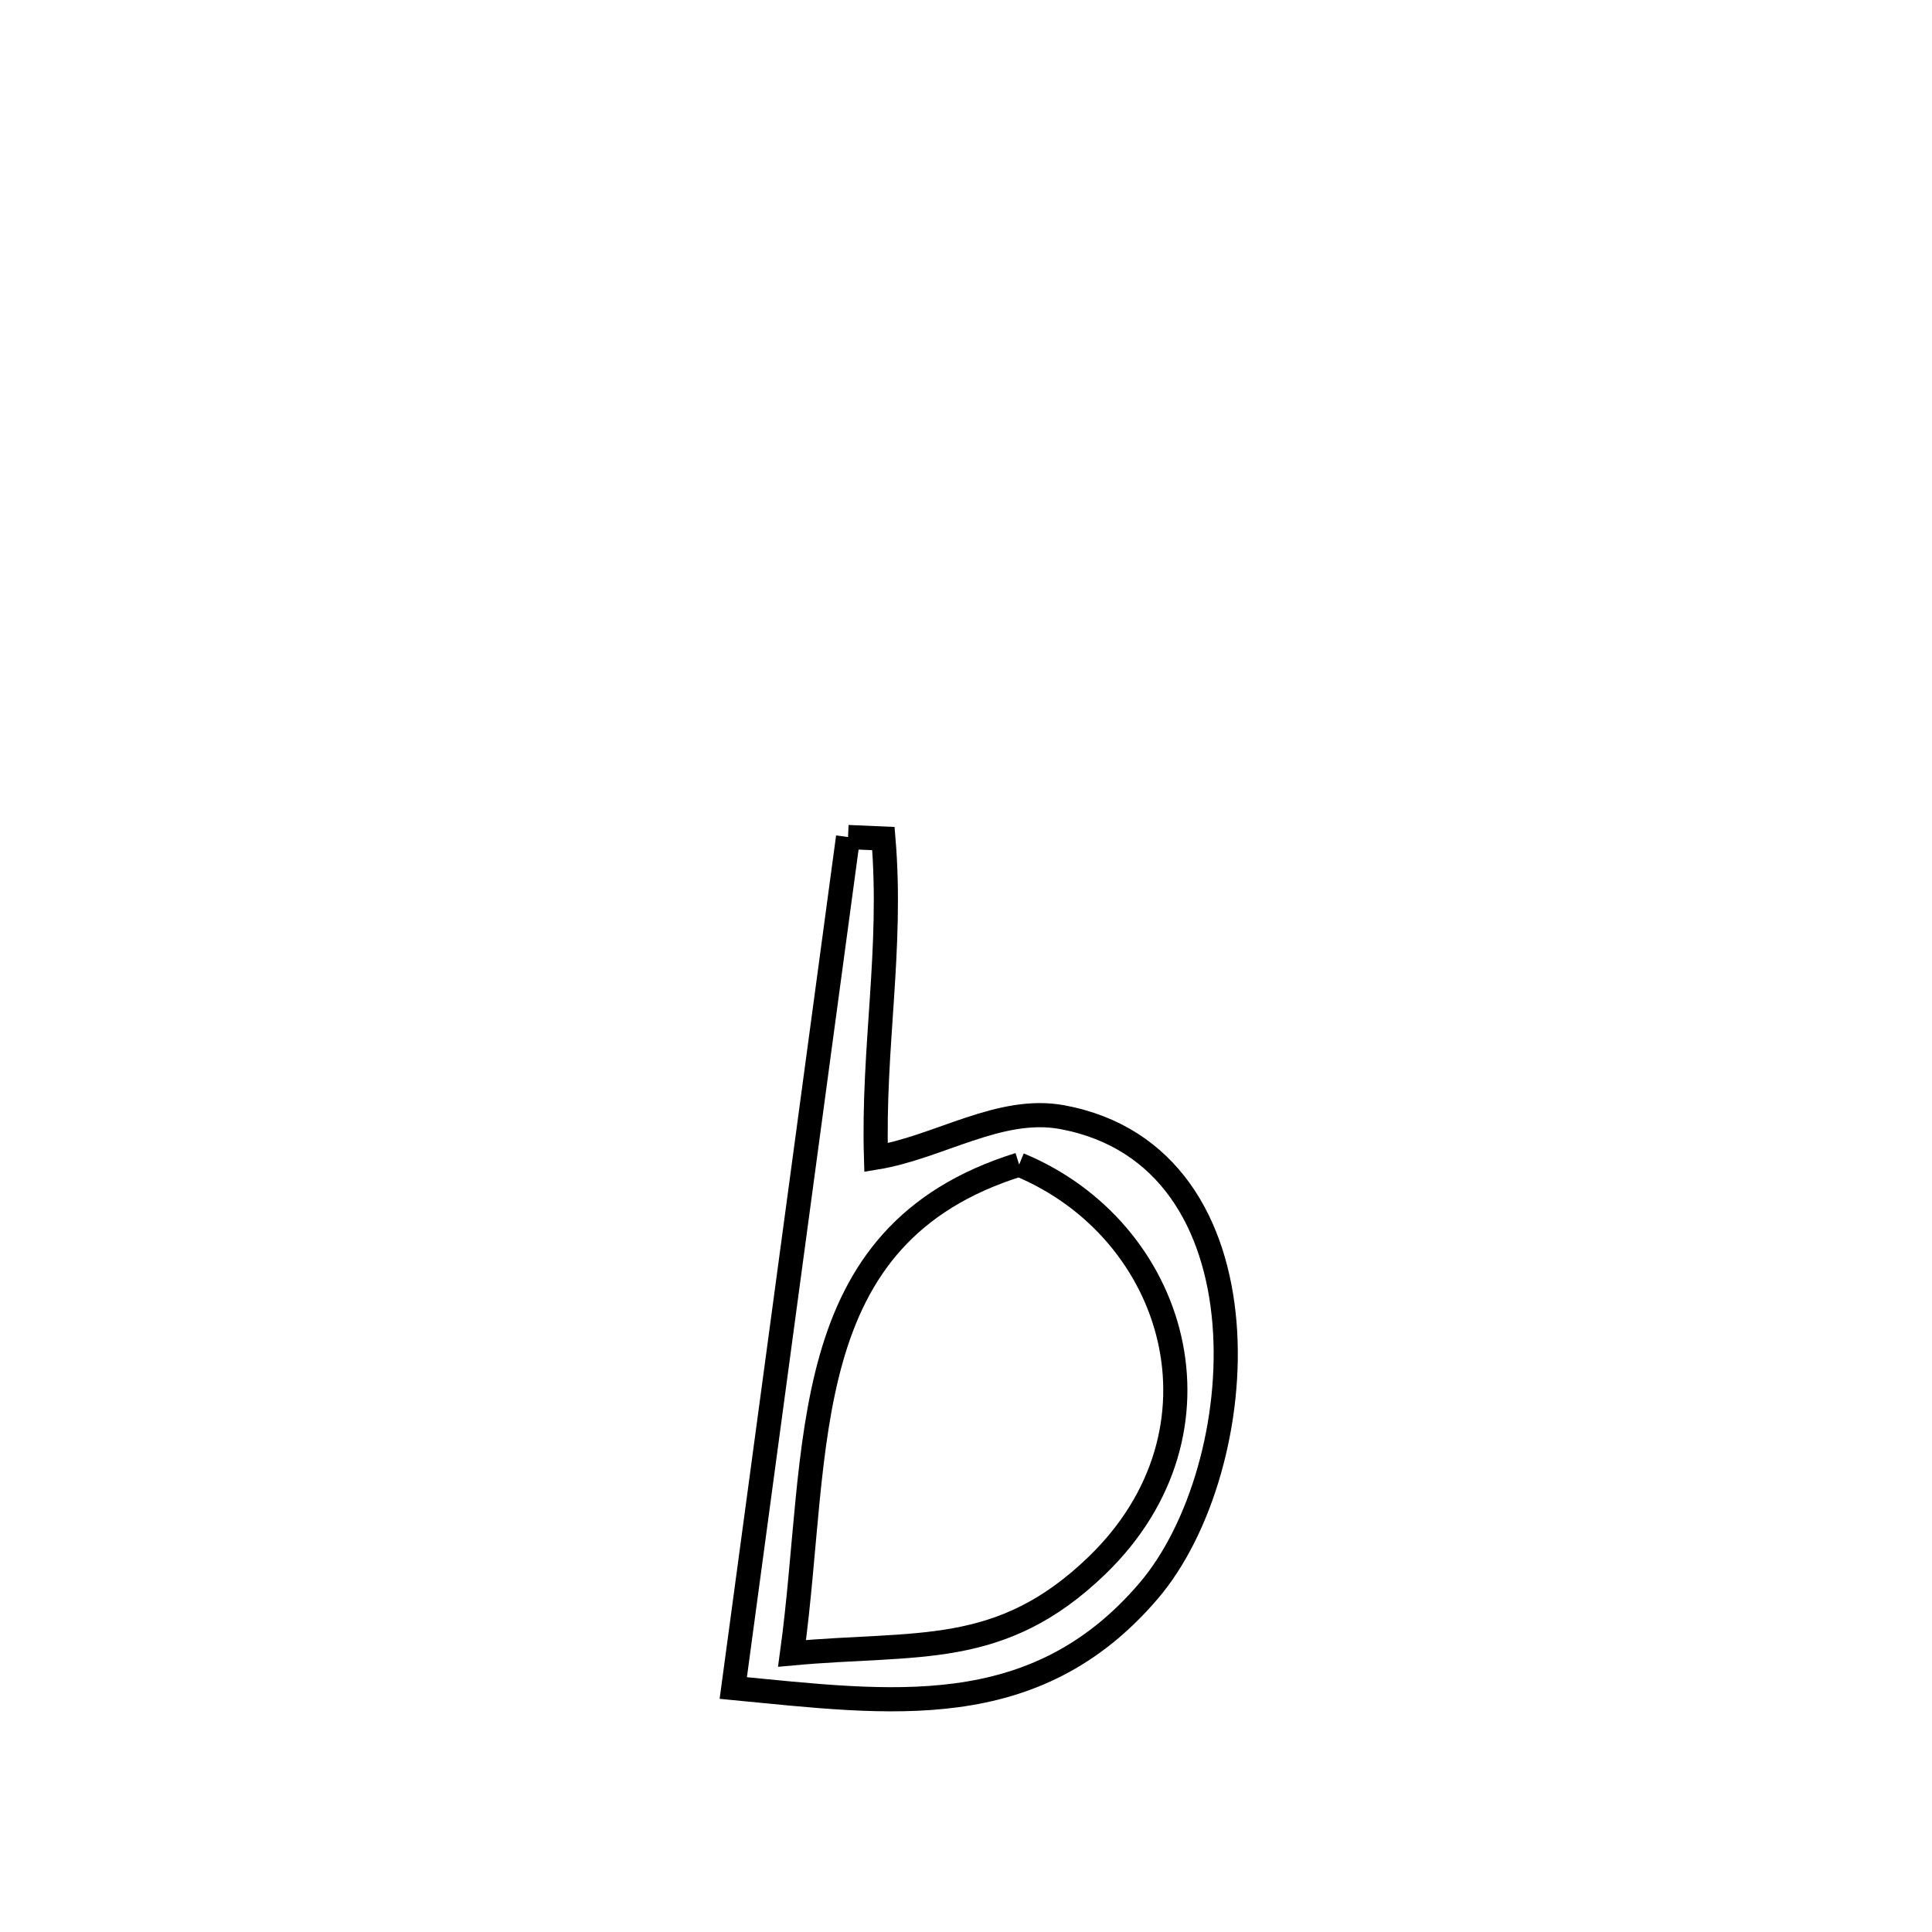 <svg xmlns="http://www.w3.org/2000/svg" viewBox="0.0 0.0 24.0 24.0" height="200px" width="200px"><path fill="none" stroke="black" stroke-width=".3" stroke-opacity="1.0"  filling="0" d="M10.535 10.398 L10.535 10.398 C10.682 10.404 10.828 10.411 10.974 10.417 L10.974 10.417 C11.089 11.789 10.841 13.006 10.882 14.38 L10.882 14.38 C11.661 14.253 12.42 13.734 13.196 13.878 C15.835 14.368 15.572 18.236 14.269 19.762 C12.849 21.426 11.047 21.155 9.109 20.969 L9.109 20.969 C9.347 19.207 9.585 17.446 9.822 15.684 C10.06 13.922 10.297 12.16 10.535 10.398 L10.535 10.398"></path>
<path fill="none" stroke="black" stroke-width=".3" stroke-opacity="1.0"  filling="0" d="M12.66 14.467 L12.66 14.467 C14.619 15.277 15.36 17.771 13.628 19.446 C12.429 20.605 11.398 20.395 9.839 20.539 L9.839 20.539 C10.189 17.987 9.85 15.342 12.66 14.467 L12.66 14.467"></path></svg>